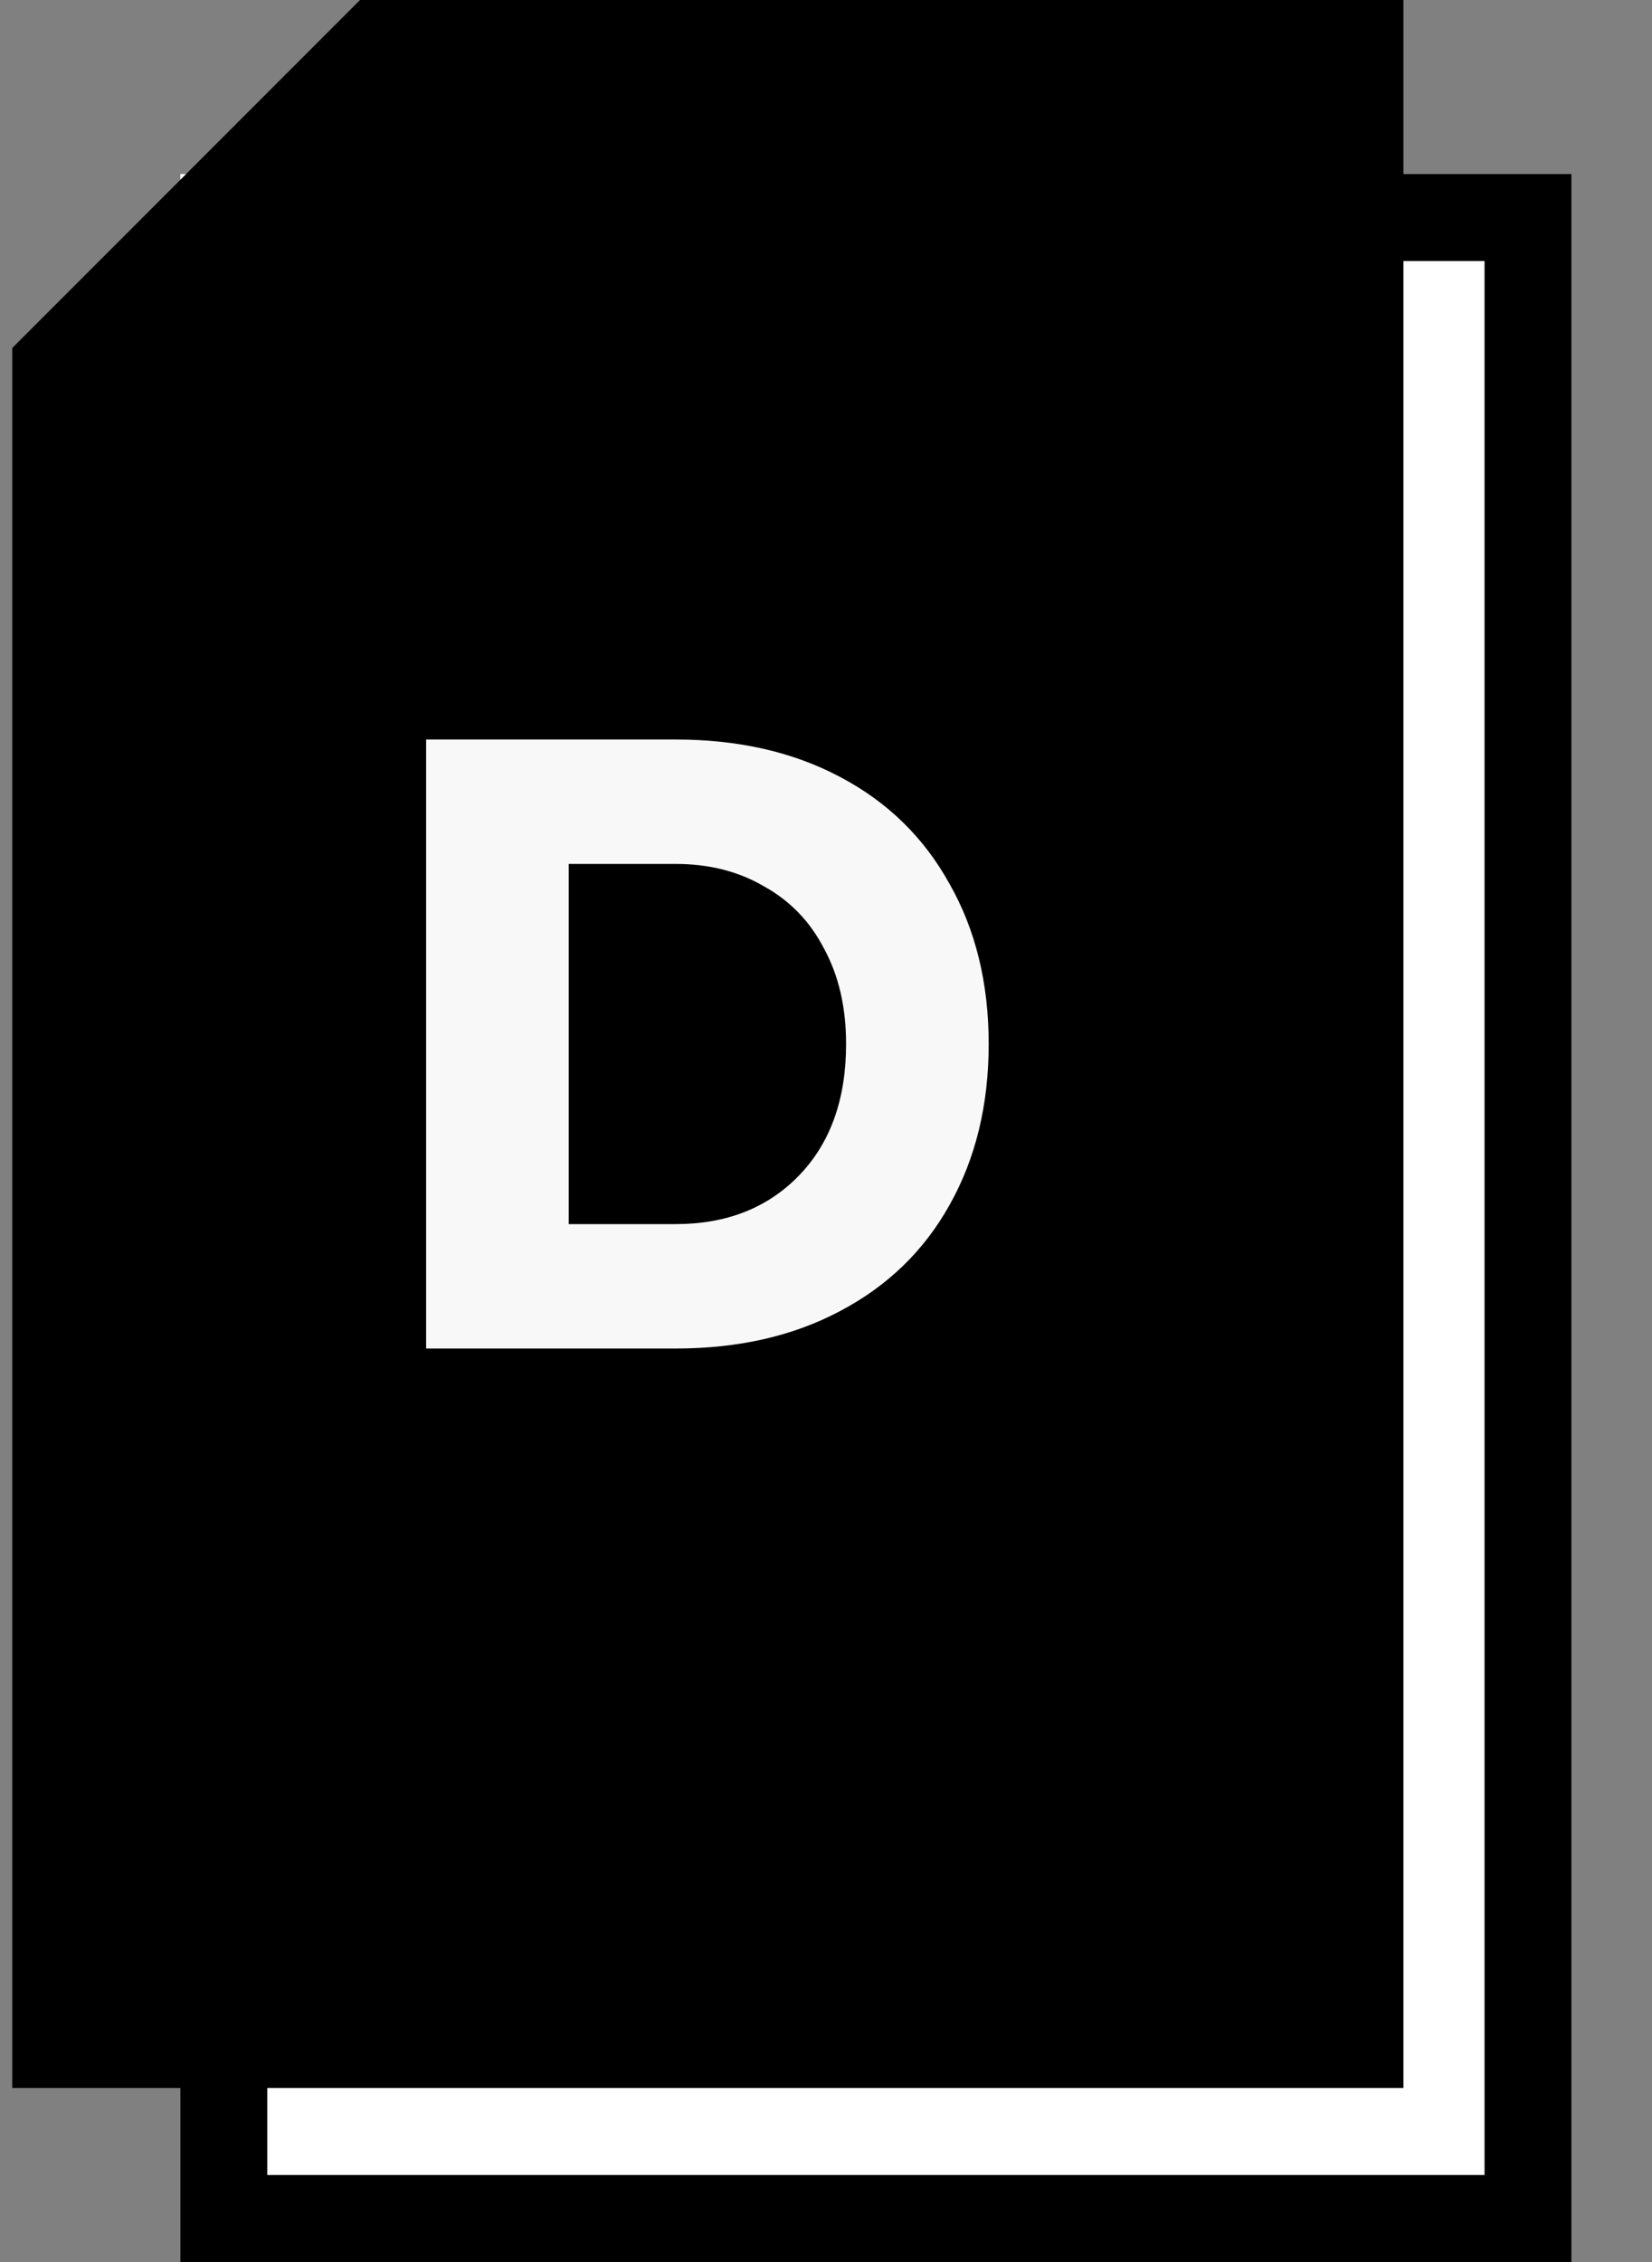 <svg width="19" height="26" viewBox="0 0 19 26" fill="none" xmlns="http://www.w3.org/2000/svg">
    <rect x="0" y="0" width="19" height="26" fill="#808080" stroke="none"/>
    <rect width="16" height="24" transform="translate(2.074 2)" fill="white"/>
    <path d="M2.574 6.207L6.281 2.5H17.574V25.5H2.574V6.207Z" stroke="black"/>
    <path d="M16.141 0H4.141L0.141 4V24H16.141V0Z" fill="black"/>
    <path d="M7.771 8.5C8.491 8.5 9.121 8.643 9.661 8.93C10.207 9.217 10.627 9.627 10.921 10.16C11.221 10.687 11.371 11.3 11.371 12C11.371 12.7 11.221 13.317 10.921 13.85C10.627 14.377 10.207 14.783 9.661 15.07C9.121 15.357 8.491 15.5 7.771 15.5H4.901V8.5H7.771ZM7.771 14.07C8.357 14.07 8.831 13.883 9.191 13.51C9.551 13.137 9.731 12.633 9.731 12C9.731 11.58 9.647 11.217 9.481 10.91C9.321 10.597 9.091 10.357 8.791 10.19C8.497 10.017 8.157 9.93 7.771 9.93H6.541V14.07H7.771Z" fill="#F8F8F8"/>
</svg>
